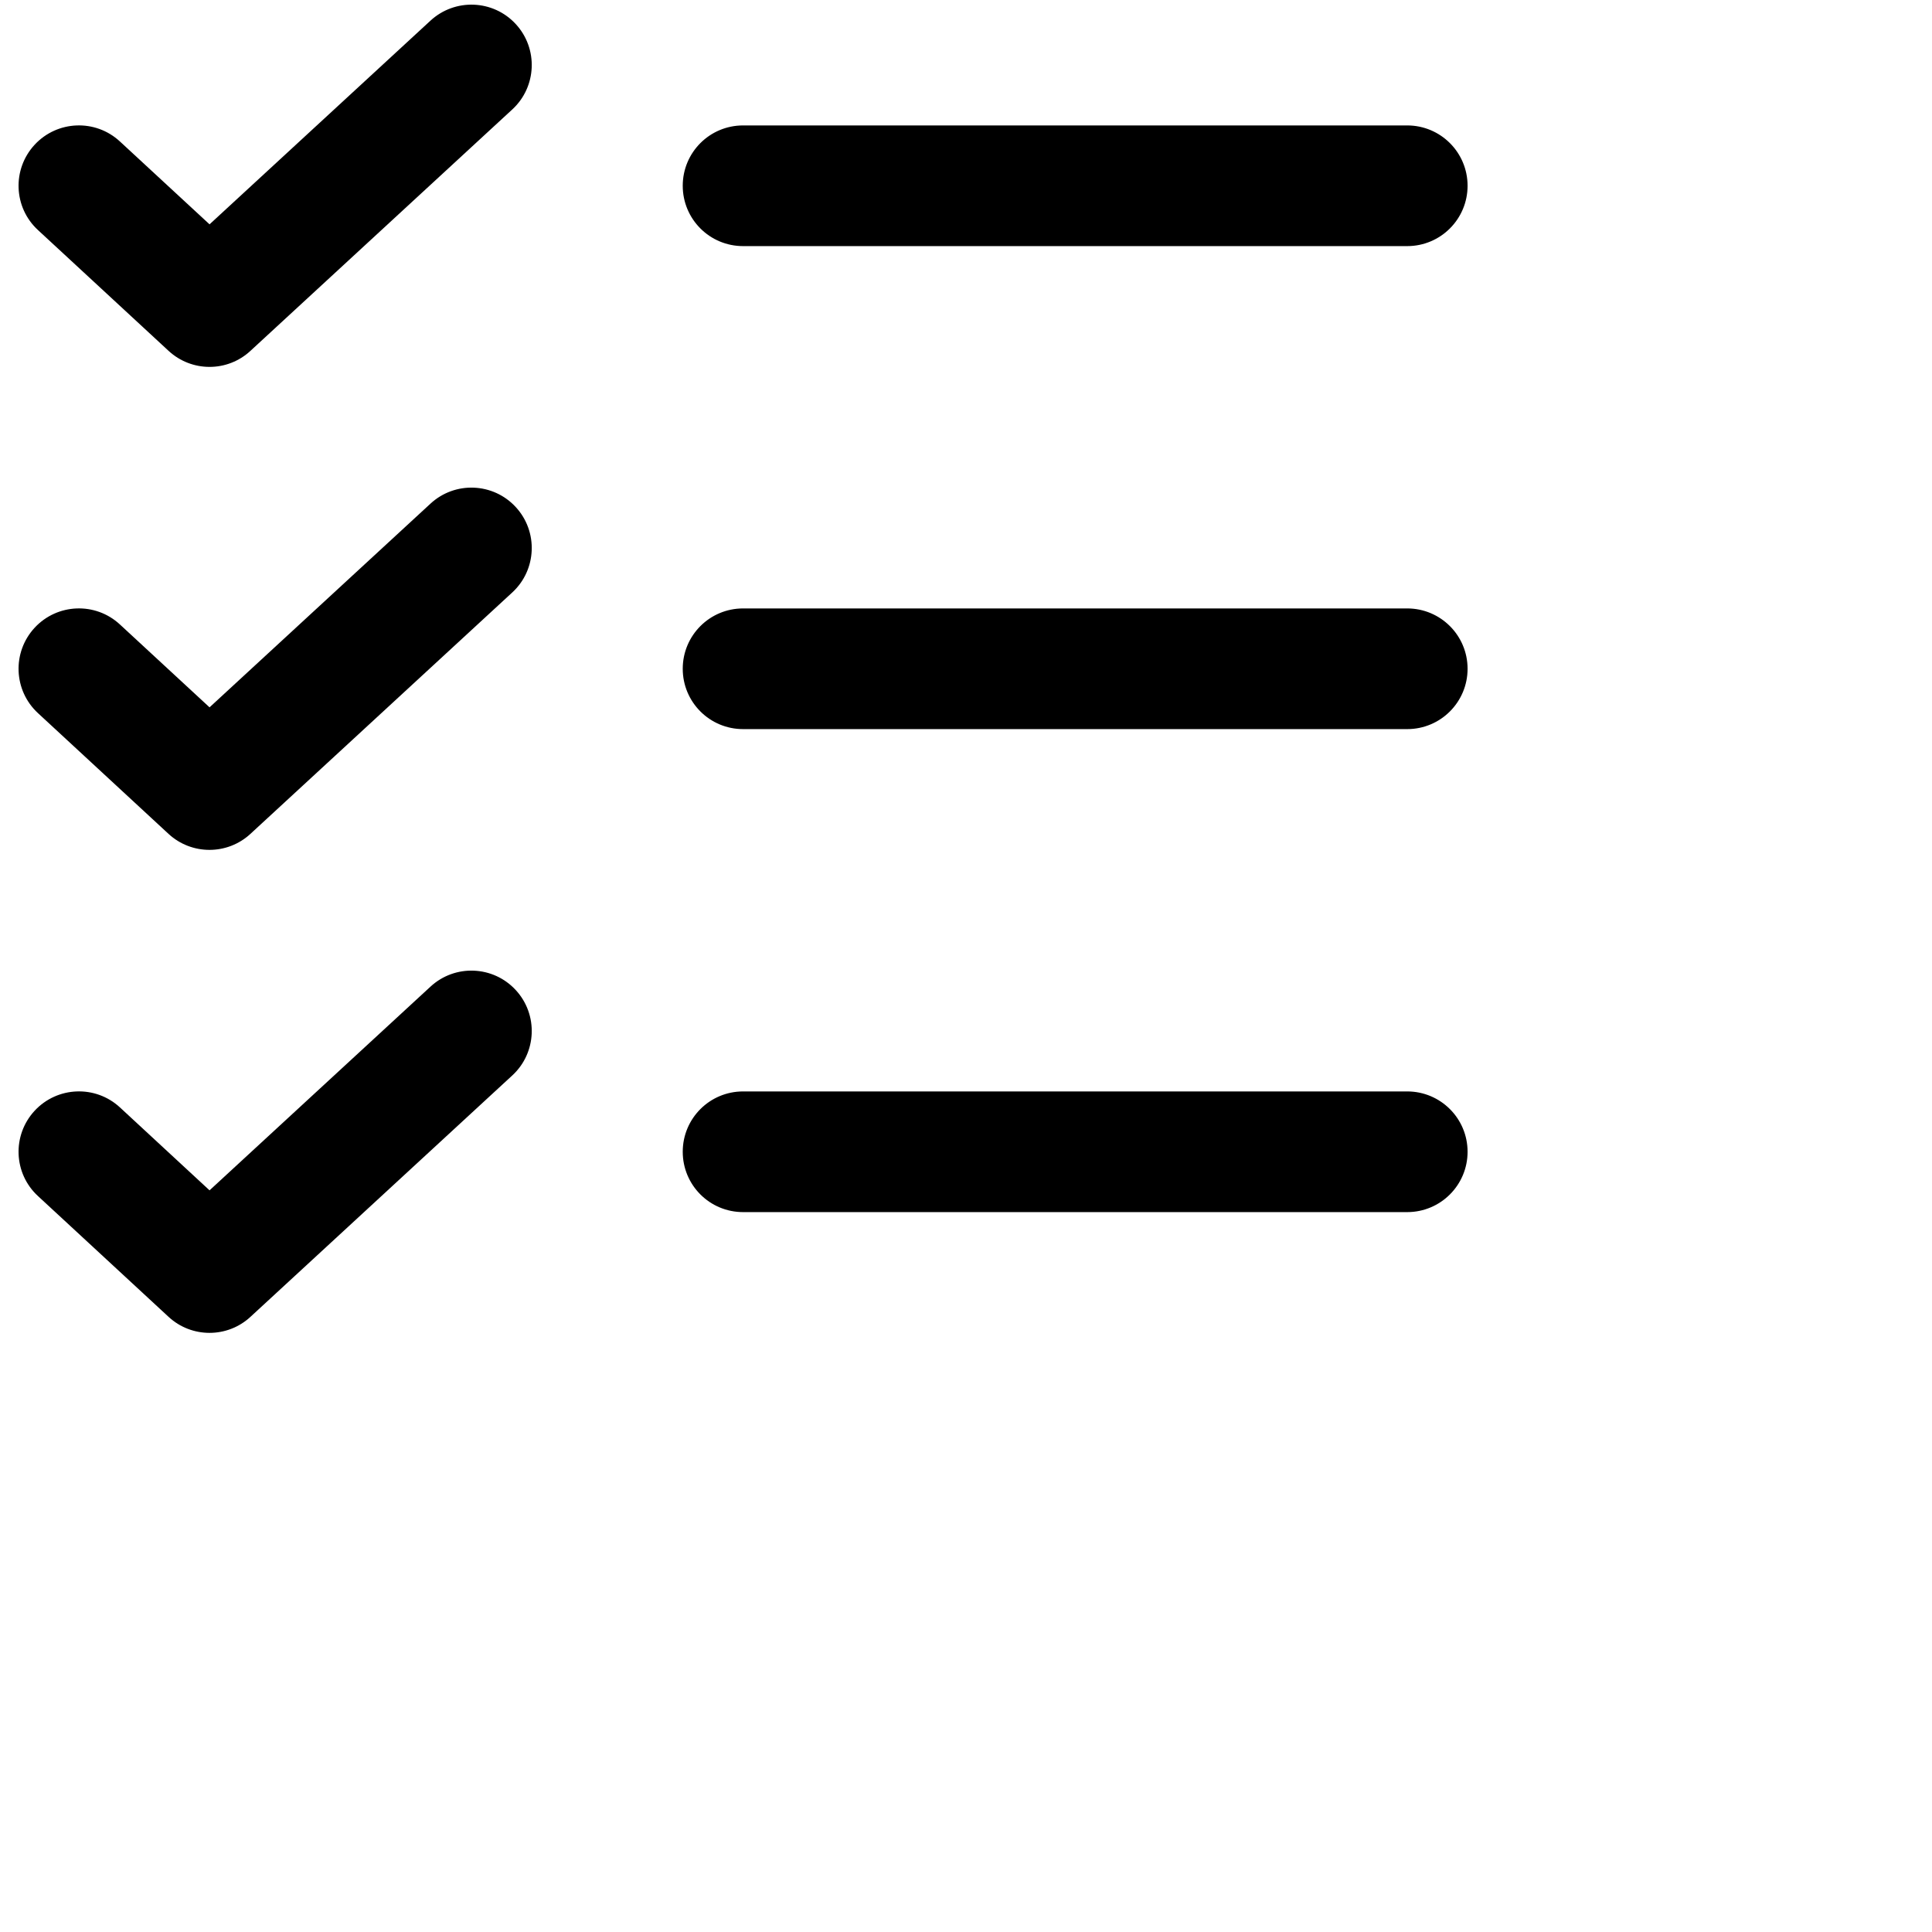 <svg width="26" height="26" viewBox="0 0 26 26" fill="none" xmlns="http://www.w3.org/2000/svg">
<path id="Vector (Stroke)" fill-rule="evenodd" clip-rule="evenodd" d="M6.941 0.324C7.245 0.654 7.224 1.168 6.895 1.472L3.37 4.722C3.059 5.01 2.579 5.009 2.268 4.721L0.511 3.096C0.181 2.792 0.161 2.278 0.466 1.948C0.771 1.619 1.285 1.599 1.614 1.904L2.82 3.019L5.793 0.278C6.123 -0.026 6.637 -0.006 6.941 0.324ZM9.188 2.5C9.188 2.051 9.551 1.688 10 1.688H18.938C19.386 1.688 19.75 2.051 19.75 2.5C19.75 2.949 19.386 3.312 18.938 3.312H10C9.551 3.312 9.188 2.949 9.188 2.5ZM6.941 6.824C7.245 7.154 7.224 7.668 6.895 7.972L3.37 11.222C3.059 11.509 2.579 11.509 2.268 11.222L0.511 9.597C0.181 9.292 0.161 8.778 0.466 8.448C0.771 8.119 1.285 8.099 1.614 8.404L2.82 9.519L5.793 6.778C6.123 6.473 6.637 6.494 6.941 6.824ZM9.188 9C9.188 8.551 9.551 8.188 10 8.188H18.938C19.386 8.188 19.75 8.551 19.75 9C19.75 9.449 19.386 9.812 18.938 9.812H10C9.551 9.812 9.188 9.449 9.188 9ZM6.941 13.324C7.245 13.654 7.224 14.168 6.895 14.472L3.37 17.722C3.059 18.009 2.579 18.009 2.268 17.721L0.511 16.096C0.181 15.792 0.161 15.278 0.466 14.948C0.771 14.619 1.285 14.599 1.614 14.903L2.82 16.019L5.793 13.278C6.123 12.973 6.637 12.994 6.941 13.324ZM9.188 15.5C9.188 15.051 9.551 14.688 10 14.688H18.938C19.386 14.688 19.75 15.051 19.75 15.5C19.75 15.949 19.386 16.312 18.938 16.312H10C9.551 16.312 9.188 15.949 9.188 15.5Z" fill="#000"/>
</svg>
